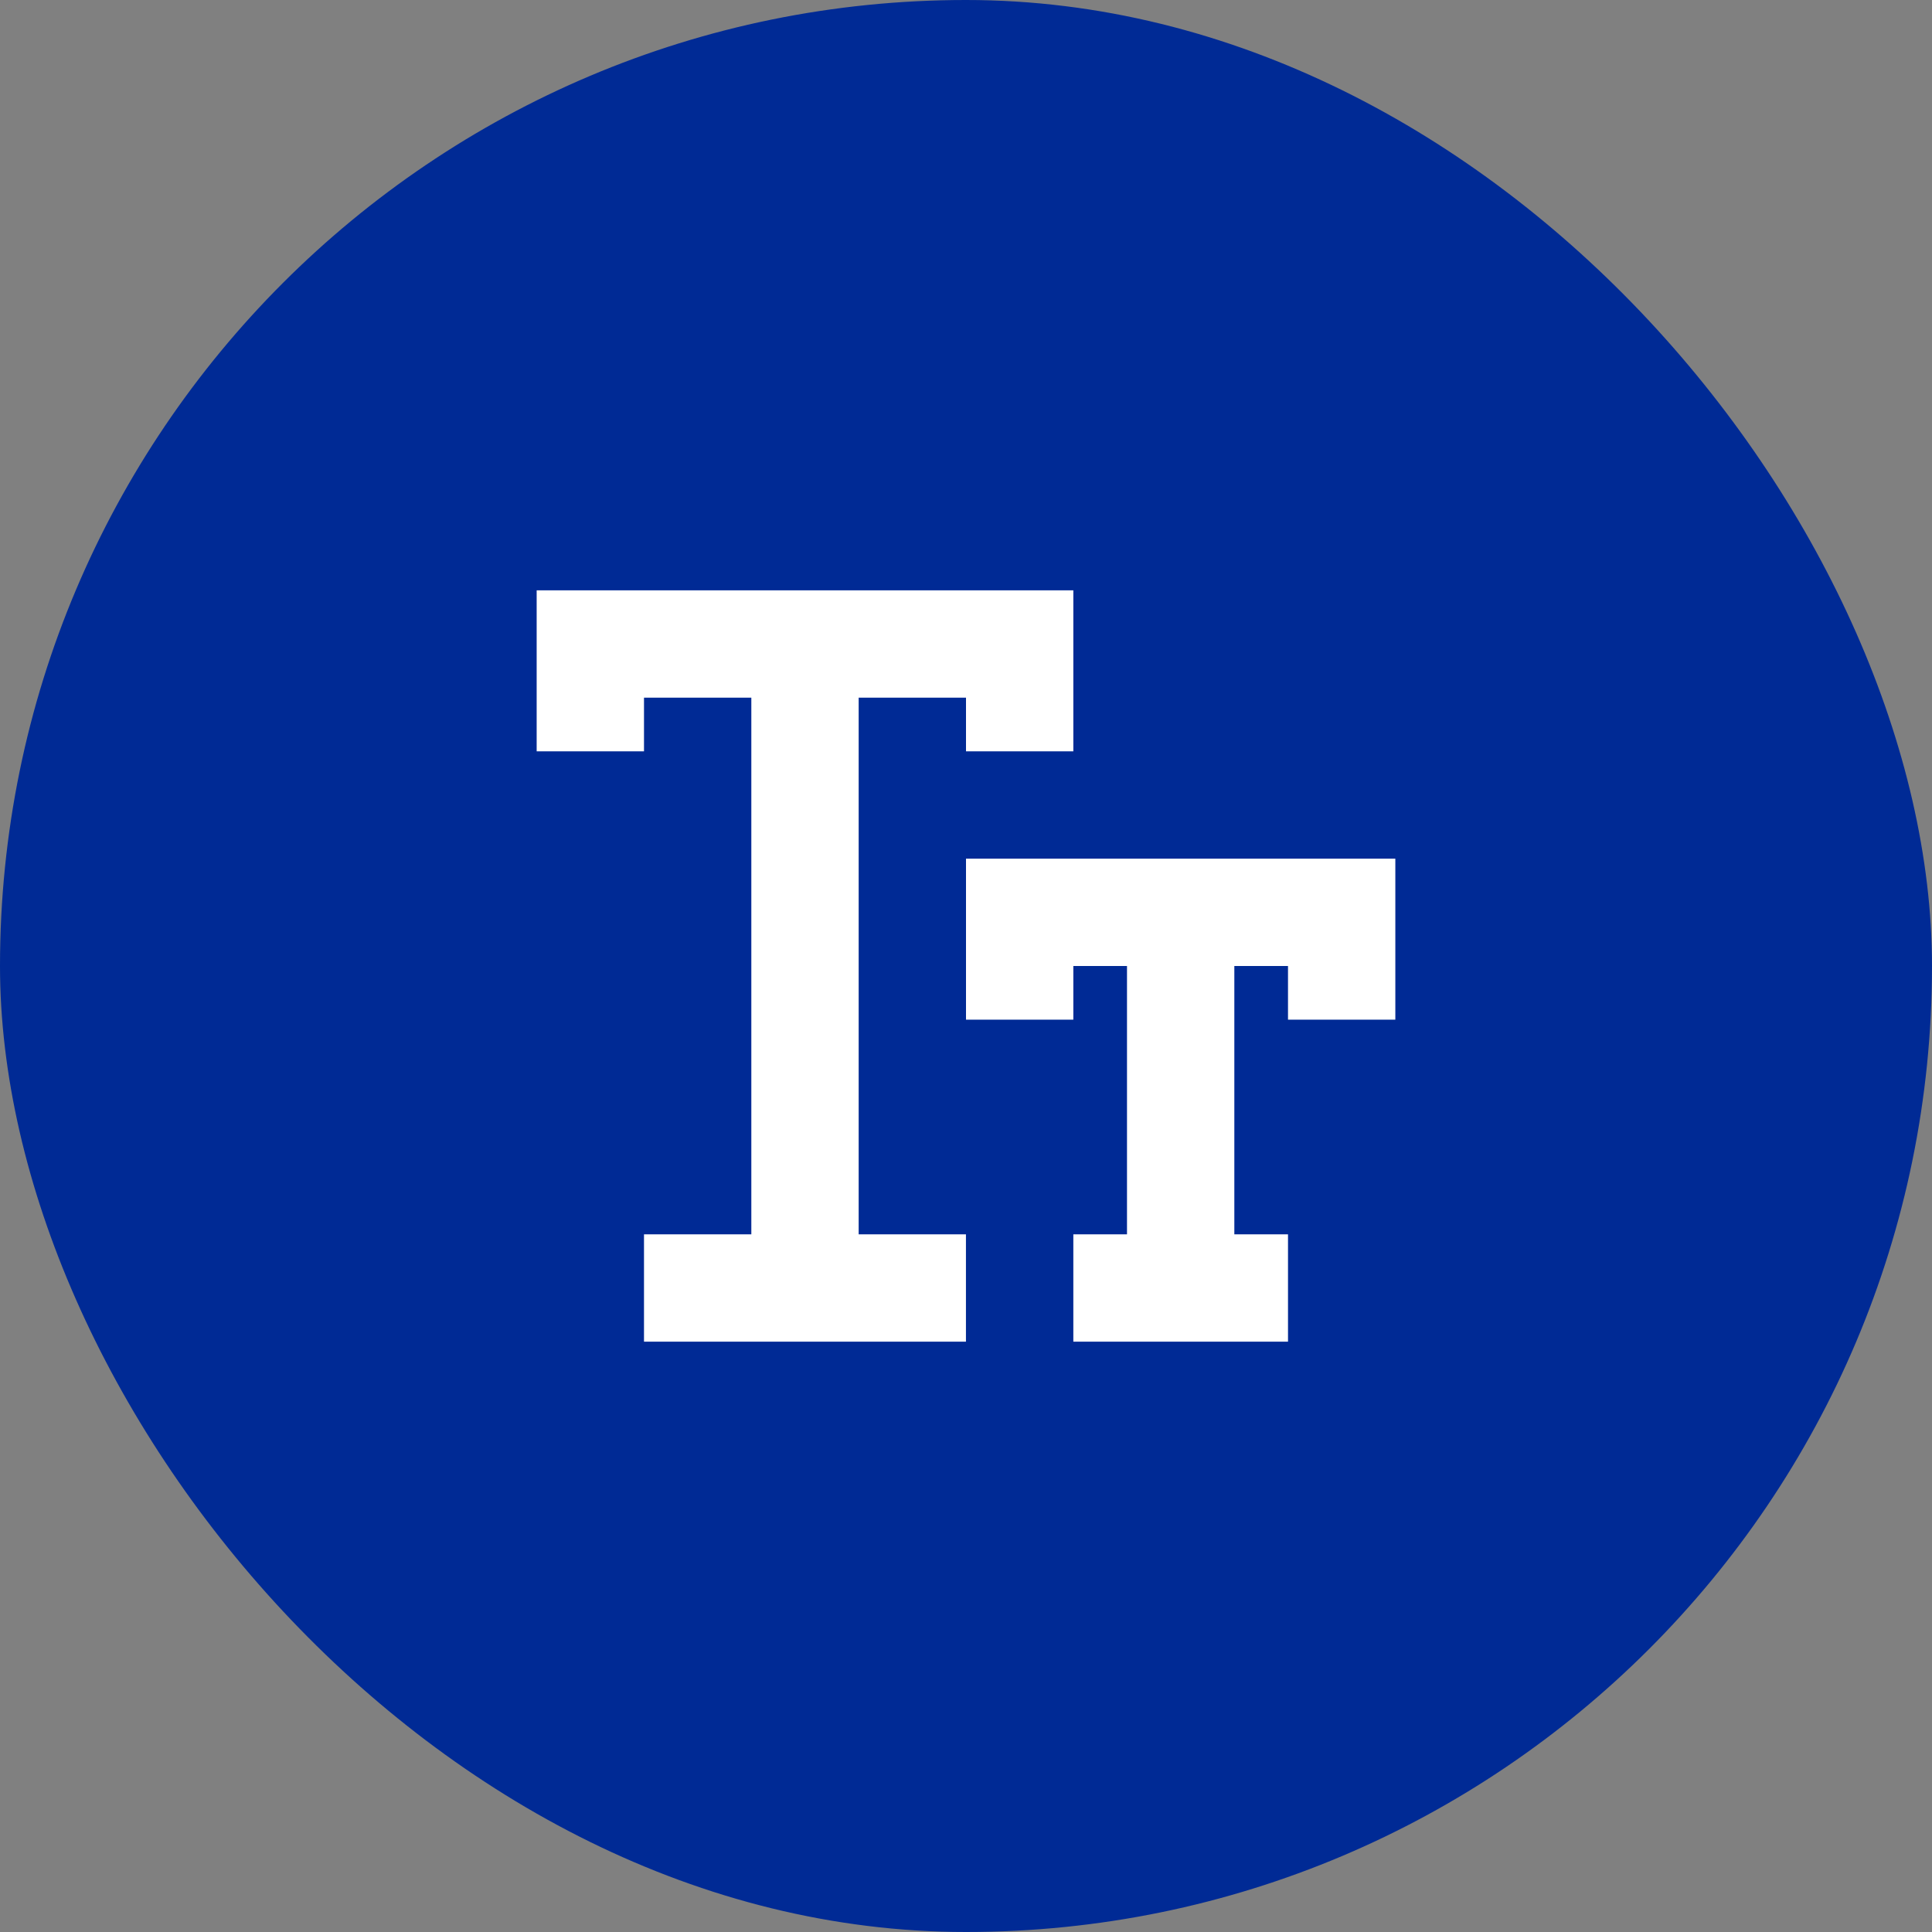 <svg width="36" height="36" viewBox="0 0 36 36" fill="none" xmlns="http://www.w3.org/2000/svg">
<rect x="0" y="0" width="36" height="36" fill="#808080" stroke="none"/>
<rect width="36" height="36" rx="18" fill="#002A95"/>
<path d="M16 13H18V14H20V11H10V14H12V13H14V23H12V25H17.999V23H16V13Z" fill="white"/>
<path d="M18 16V19H20V18H21V23H20V25H24V23H23V18H24V19H26V16H18V16Z" fill="white"/>
</svg>
